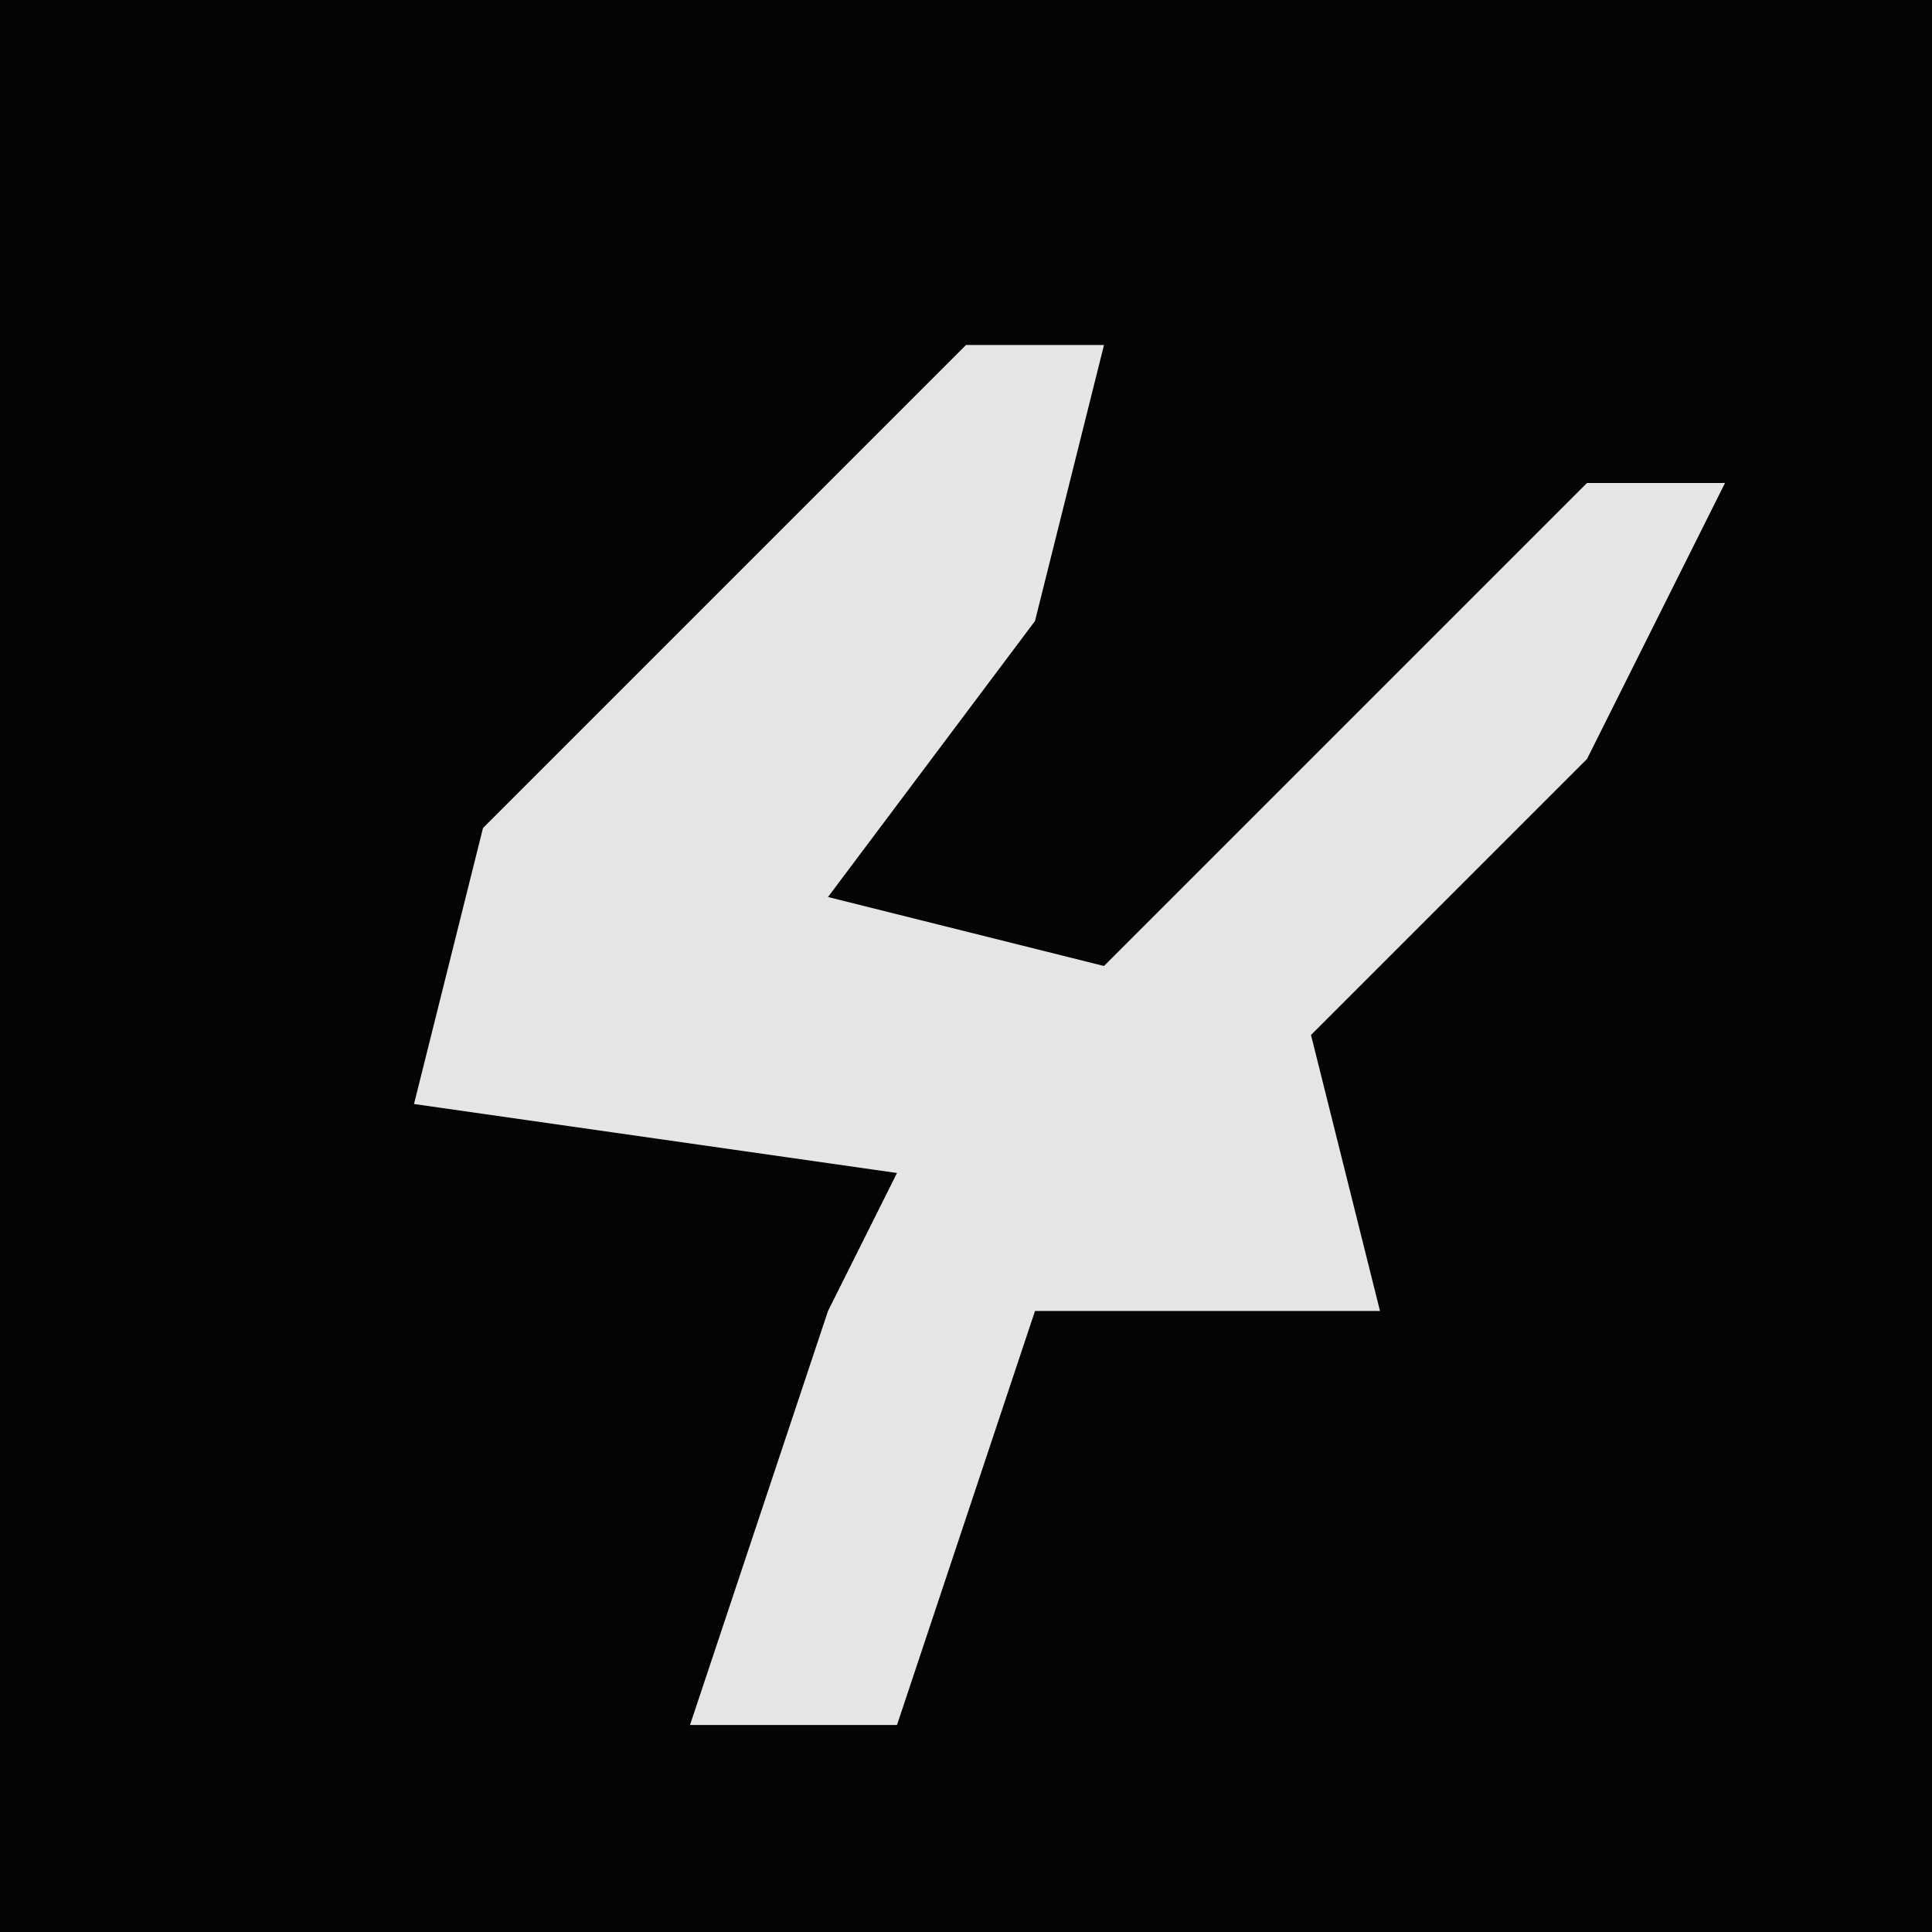 <?xml version="1.0" encoding="UTF-8"?>
<svg version="1.1" xmlns="http://www.w3.org/2000/svg" width="28" height="28">
<path d="M0,0 L28,0 L28,28 L0,28 Z " fill="#040404" transform="translate(0,0)"/>
<path d="M0,0 L2,0 L1,4 L-2,8 L2,9 L9,2 L11,2 L9,6 L5,10 L6,14 L1,14 L-1,20 L-4,20 L-2,14 L-1,12 L-8,11 L-7,7 L-2,2 Z " fill="#E5E5E5" transform="translate(14,5)"/>
</svg>

